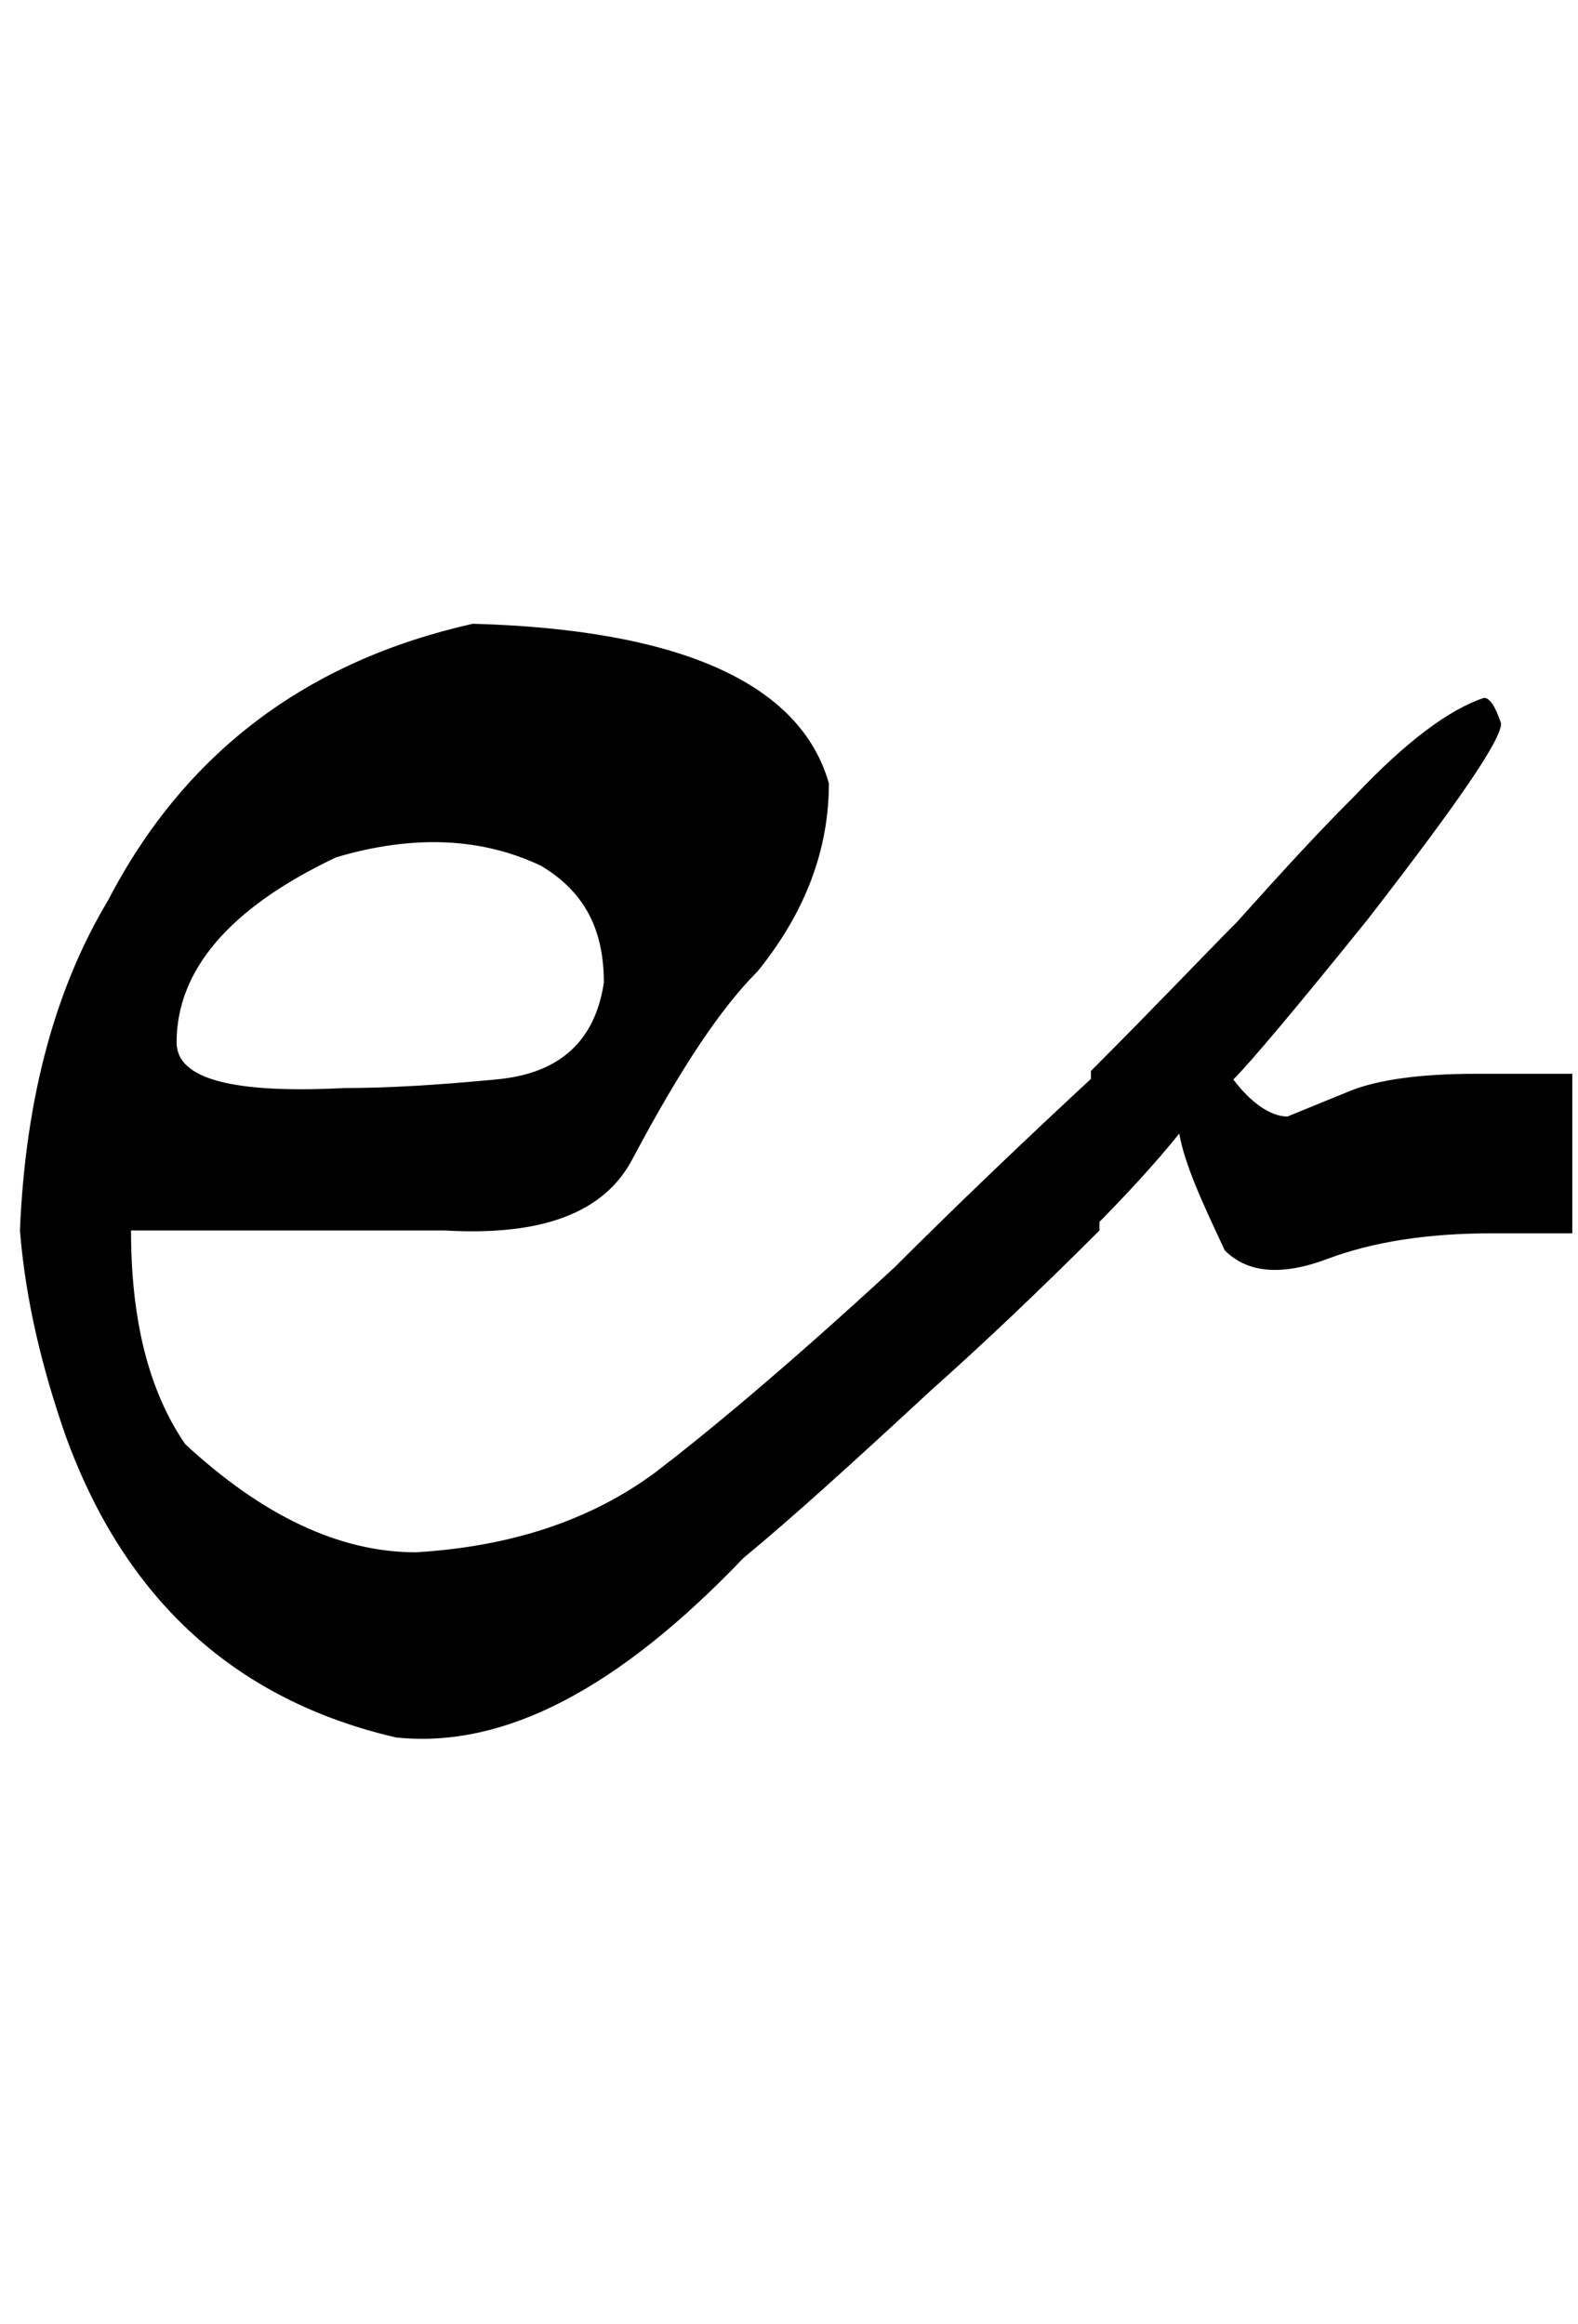 <?xml version="1.0" encoding="utf-8"?>
<!-- Generator: Adobe Illustrator 22.0.0, SVG Export Plug-In . SVG Version: 6.00 Build 0)  -->
<svg version="1.1" id="图层_1" xmlns="http://www.w3.org/2000/svg" xmlns:xlink="http://www.w3.org/1999/xlink" x="0px" y="0px"
	 viewBox="0 0 55.4 81.6" style="enable-background:new 0 0 55.4 81.6;" xml:space="preserve">
<g>
	<path d="M4.6,43.2c0,3.1,0.6,5.6,1.9,7.5c2.7,2.5,5.4,3.8,8.1,3.8c3.3-0.2,6.1-1.1,8.4-2.8c1.7-1.3,4.5-3.6,8.4-7.2
		c2.1-2.1,4.5-4.4,7.2-6.9v5.6c-2.1,2.1-4.1,4-5.9,5.6c-2.7,2.5-4.9,4.5-6.6,5.9c-4.4,4.6-8.4,6.7-12.2,6.3
		c-5.6-1.3-9.5-4.8-11.6-10.6c-0.8-2.3-1.4-4.7-1.6-7.2c0.2-4.8,1.3-8.6,3.1-11.6c2.7-5.2,7-8.4,12.8-9.7c7.3,0.2,11.5,2.1,12.5,5.6
		c0,2.3-0.8,4.5-2.5,6.6c-1.3,1.3-2.7,3.4-4.4,6.6c-1,1.9-3.2,2.7-6.6,2.5C12.3,43.2,8.6,43.2,4.6,43.2z M6.2,36.6
		c0,1.3,2,1.8,5.9,1.6c1.5,0,3.2-0.1,5.3-0.3c2.3-0.2,3.5-1.4,3.8-3.4c0-1.9-0.7-3.2-2.2-4.1c-2.1-1-4.5-1.1-7.2-0.3
		C8,31.9,6.2,34.1,6.2,36.6z"/>
	<path d="M43.4,32.4c1-1.1,2.4-2.7,4.2-4.5c1.8-1.9,3.3-3,4.5-3.4c0.2,0,0.4,0.3,0.6,0.9c0,0.6-1.6,2.9-4.7,6.9
		c-2.5,3.1-4.1,5-4.7,5.6c0.6,0.8,1.3,1.3,1.9,1.3l2.2-0.9c1-0.4,2.5-0.6,4.4-0.6h3.4v5.6h-2.8c-2.3,0-4.2,0.3-5.8,0.9
		s-2.8,0.5-3.6-0.3c-0.8-1.7-1.4-3-1.6-4.1c-0.8,1-1.9,2.2-3.1,3.4v-5.6C40.6,35.3,42.3,33.5,43.4,32.4z"/>
</g>
</svg>

